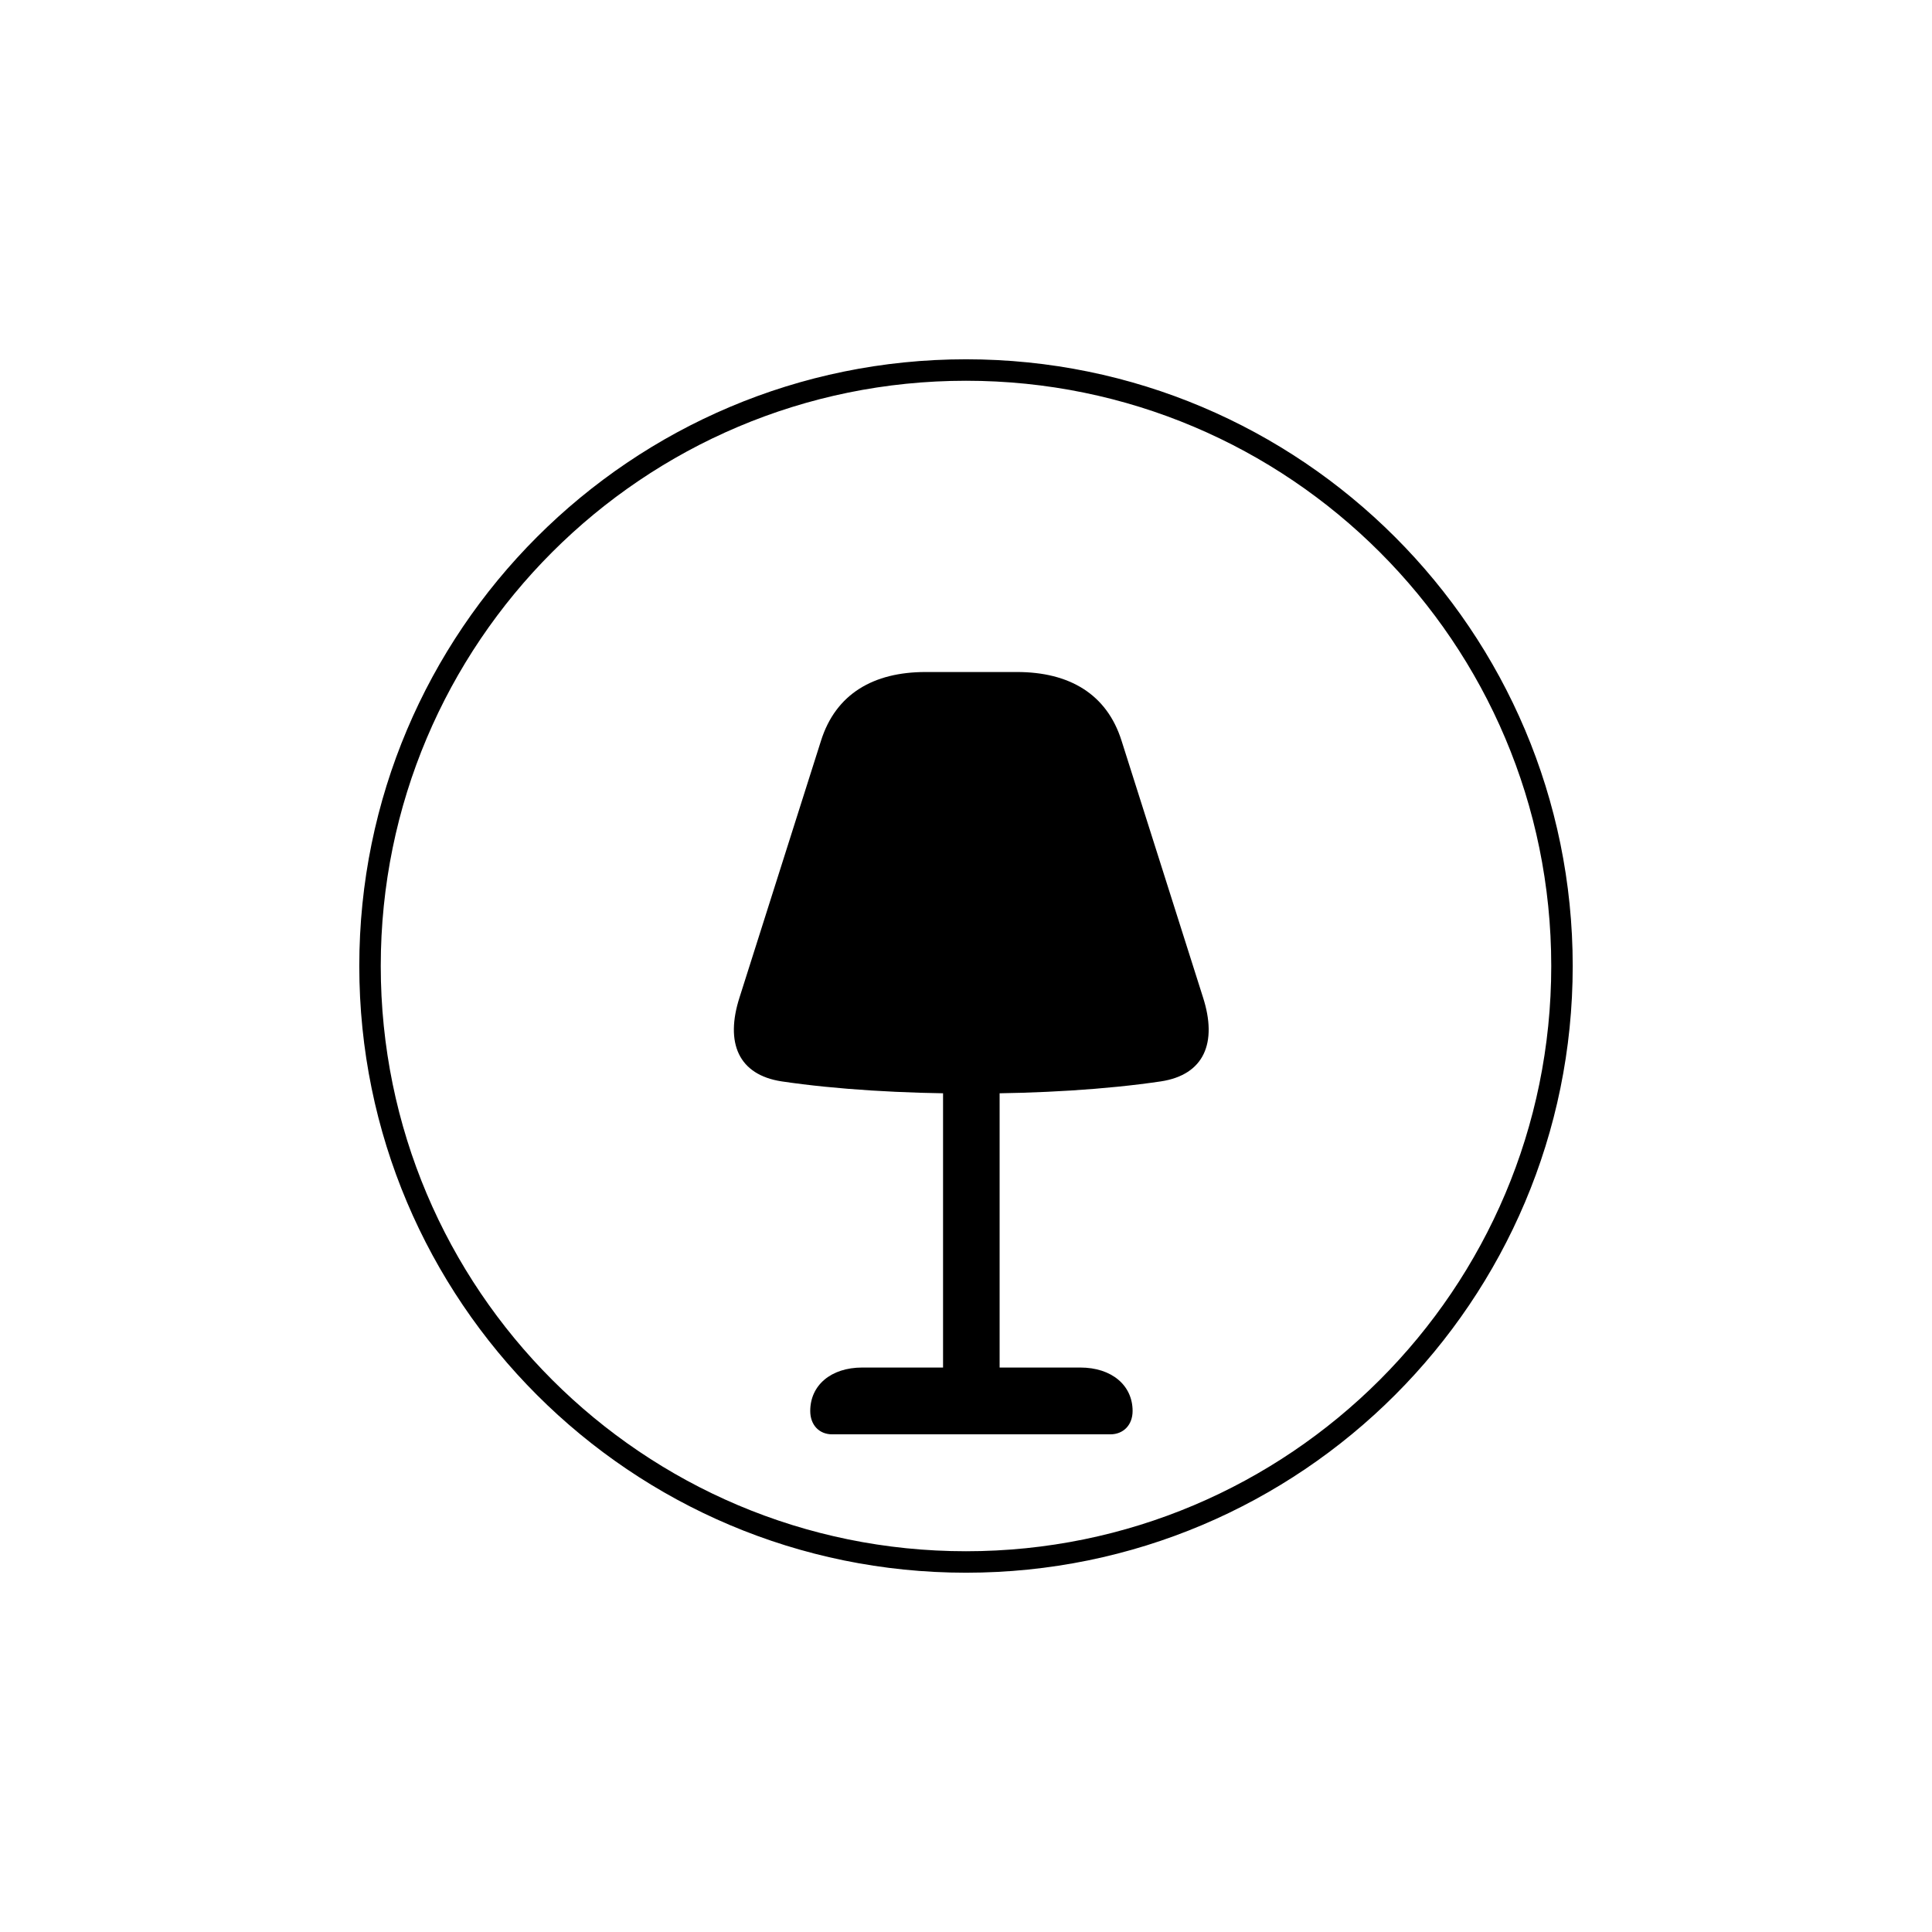 <svg width="90" height="90" viewBox="0 0 90 90" fill="none" xmlns="http://www.w3.org/2000/svg">
<rect width="90" height="90" rx="10" fill="white"/>
<g clip-path="url(#clip0_27_6)">
<path d="M72.763 45C72.763 60.333 60.333 72.763 45 72.763C29.667 72.763 17.237 60.333 17.237 45C17.237 29.667 29.667 17.237 45 17.237C60.333 17.237 72.763 29.667 72.763 45Z" fill="white" stroke="black"/>
<g filter="url(#filter0_d_27_6)">
<path d="M45.253 46.941C48.424 46.941 51.529 46.753 54.074 46.376C56.092 46.071 56.724 44.581 56.039 42.456L52.248 30.511C51.561 28.323 49.802 27.305 47.375 27.305H43.117C40.69 27.305 38.931 28.323 38.244 30.511L34.453 42.456C33.767 44.581 34.399 46.071 36.418 46.376C38.963 46.753 42.07 46.941 45.253 46.941ZM43.931 45.934V61.813H46.566V45.934H43.931ZM38.77 62.817H51.721C52.34 62.817 52.761 62.374 52.761 61.729C52.761 60.535 51.788 59.705 50.322 59.705H40.169C38.703 59.705 37.744 60.535 37.744 61.729C37.744 62.374 38.152 62.817 38.77 62.817Z" fill="black"/>
</g>
</g>
<defs>
<filter id="filter0_d_27_6" x="30.186" y="27.305" width="30.119" height="43.512" filterUnits="userSpaceOnUse" color-interpolation-filters="sRGB">
<feFlood flood-opacity="0" result="BackgroundImageFix"/>
<feColorMatrix in="SourceAlpha" type="matrix" values="0 0 0 0 0 0 0 0 0 0 0 0 0 0 0 0 0 0 127 0" result="hardAlpha"/>
<feOffset dy="4"/>
<feGaussianBlur stdDeviation="2"/>
<feComposite in2="hardAlpha" operator="out"/>
<feColorMatrix type="matrix" values="0 0 0 0 0 0 0 0 0 0 0 0 0 0 0 0 0 0 0.25 0"/>
<feBlend mode="normal" in2="BackgroundImageFix" result="effect1_dropShadow_27_6"/>
<feBlend mode="normal" in="SourceGraphic" in2="effect1_dropShadow_27_6" result="shape"/>
</filter>
<clipPath id="clip0_27_6">
<rect width="58" height="58" fill="white" transform="translate(16 16)"/>
</clipPath>
</defs>
</svg>
